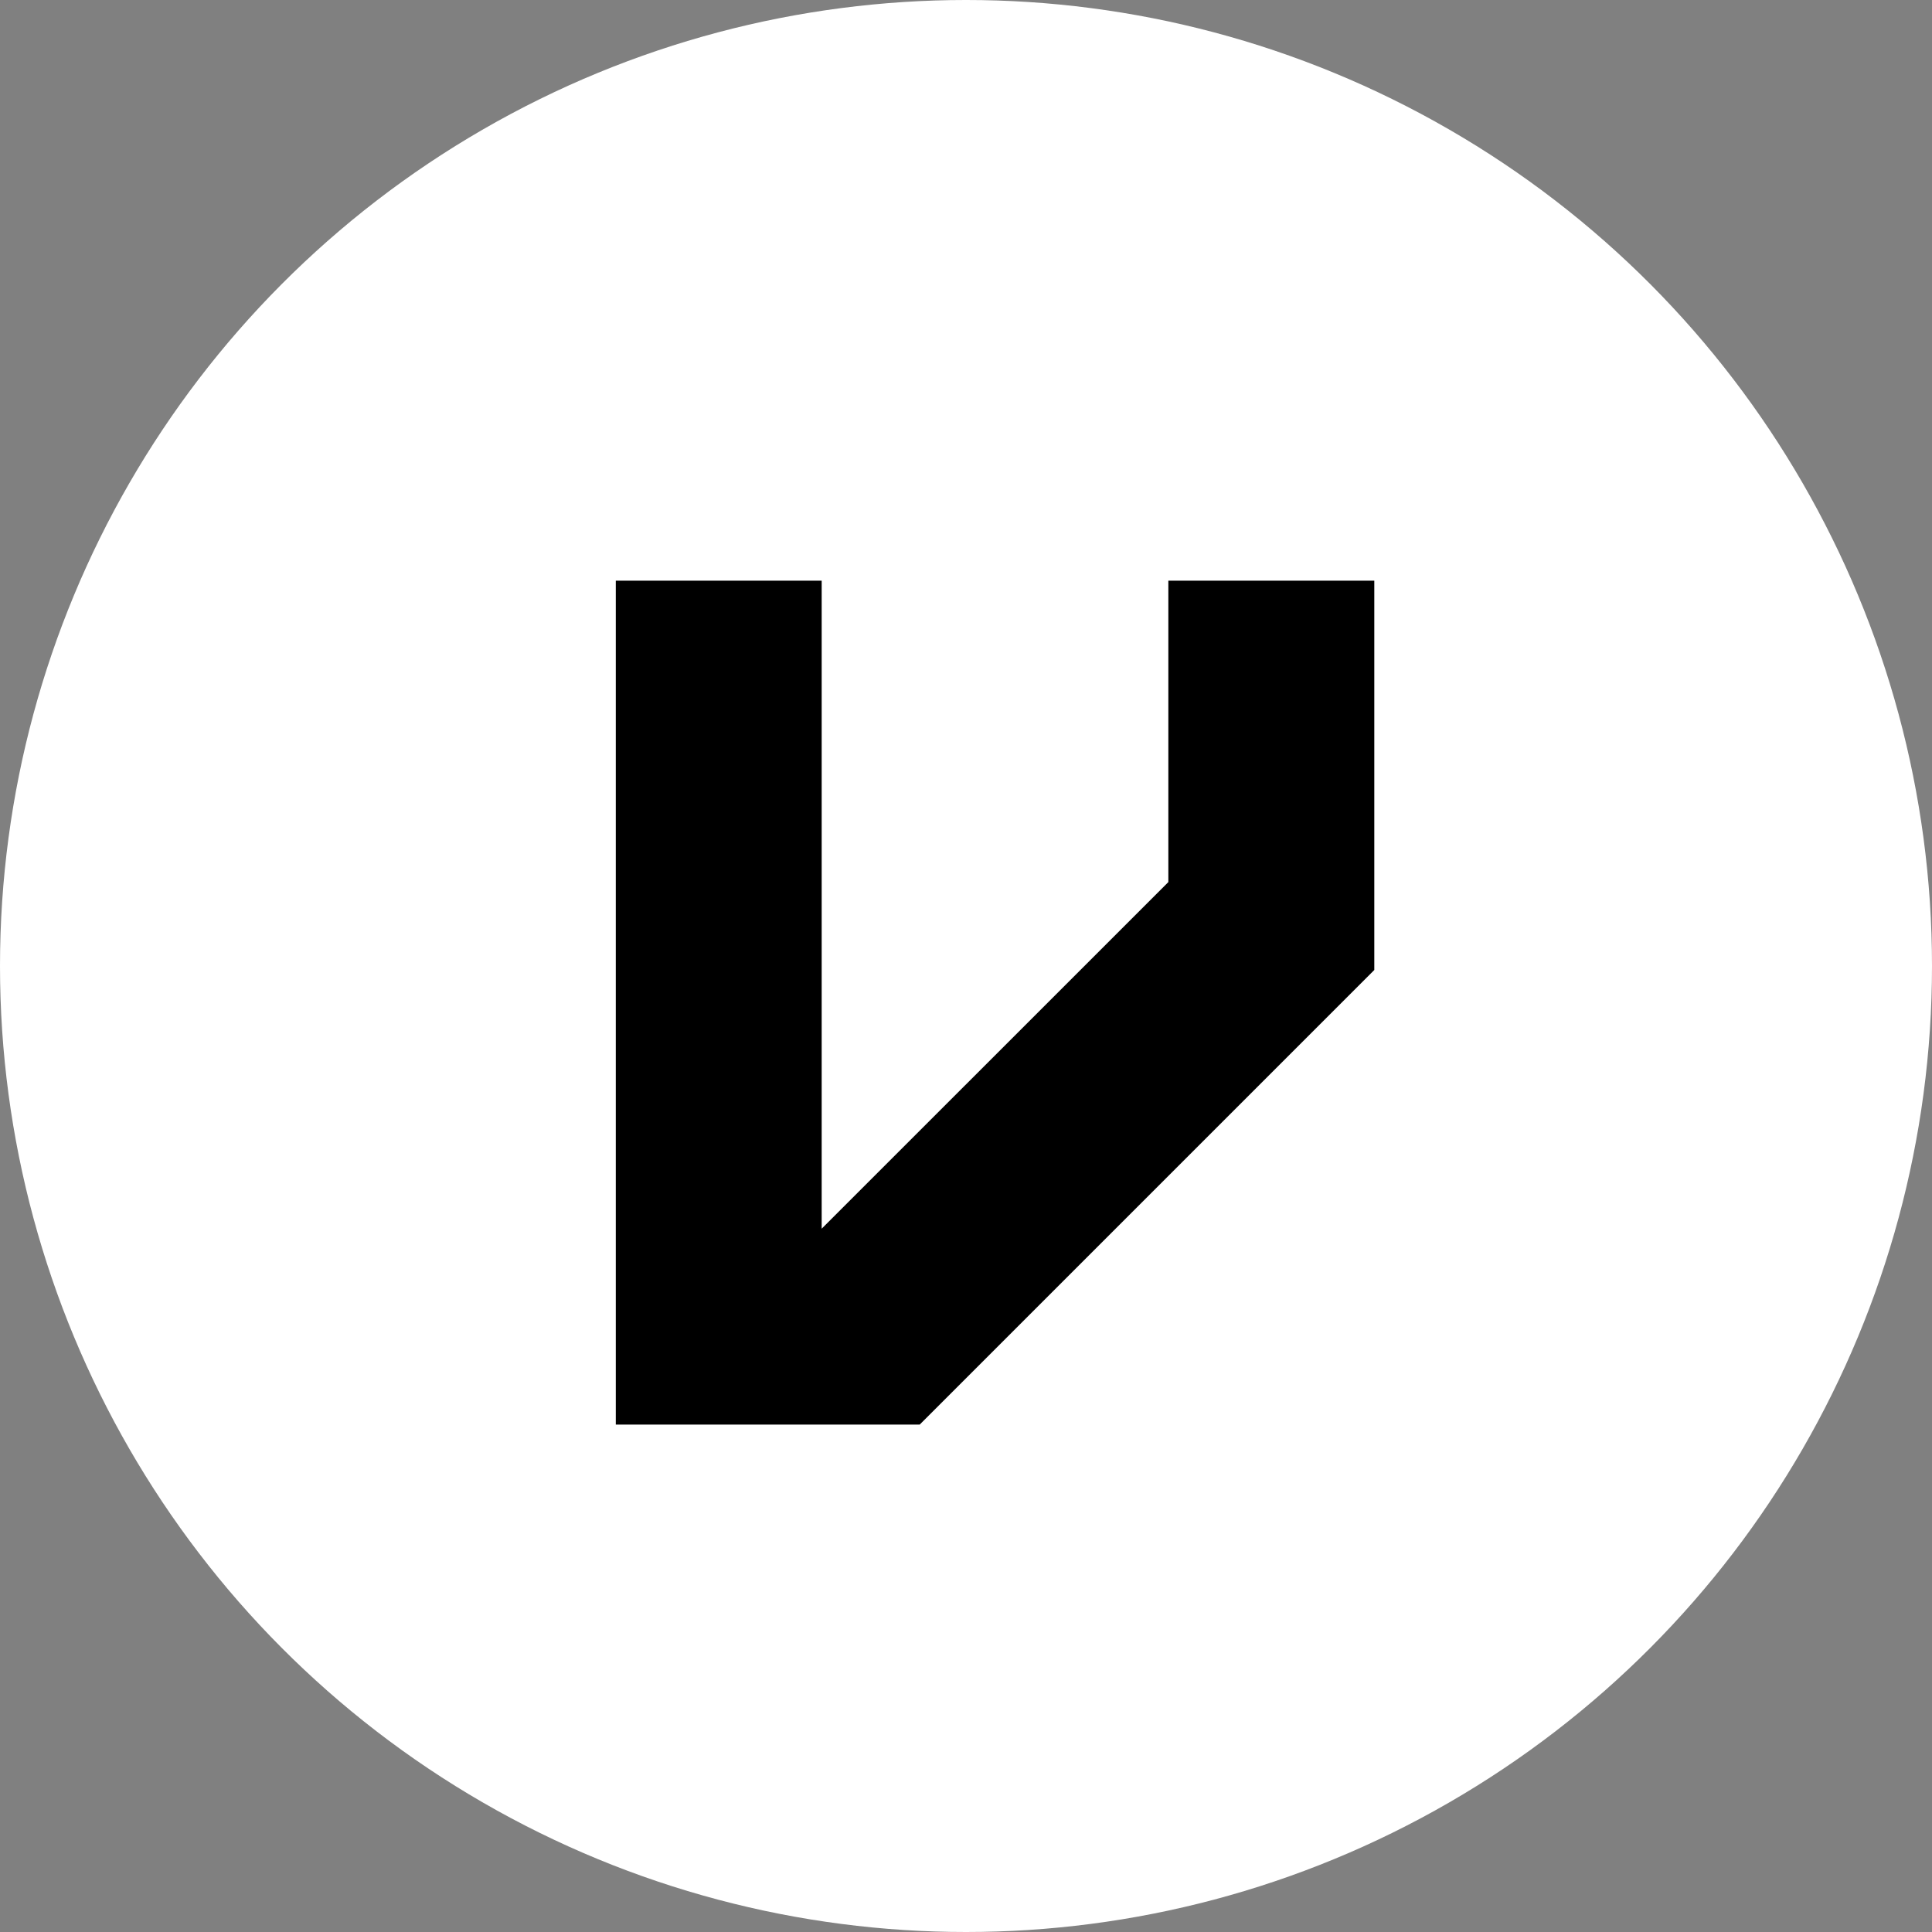 <?xml version="1.0" encoding="UTF-8"?><svg id="Layer_1" xmlns="http://www.w3.org/2000/svg" viewBox="0 0 300 300"><rect x="0" y="0" width="300" height="300" fill="#808080" stroke="none"/><defs><style>.cls-1{fill:#000;}.cls-1,.cls-2{stroke-width:0px;}.cls-2{fill:#fff;}</style></defs><circle class="cls-2" cx="150" cy="150" r="150"/><polygon class="cls-1" points="213.4 150.62 142.81 221.21 95.62 221.21 95.62 90.17 127.59 90.17 127.59 190.79 181.42 136.97 181.42 90.17 213.4 90.17 213.4 150.62"/></svg>